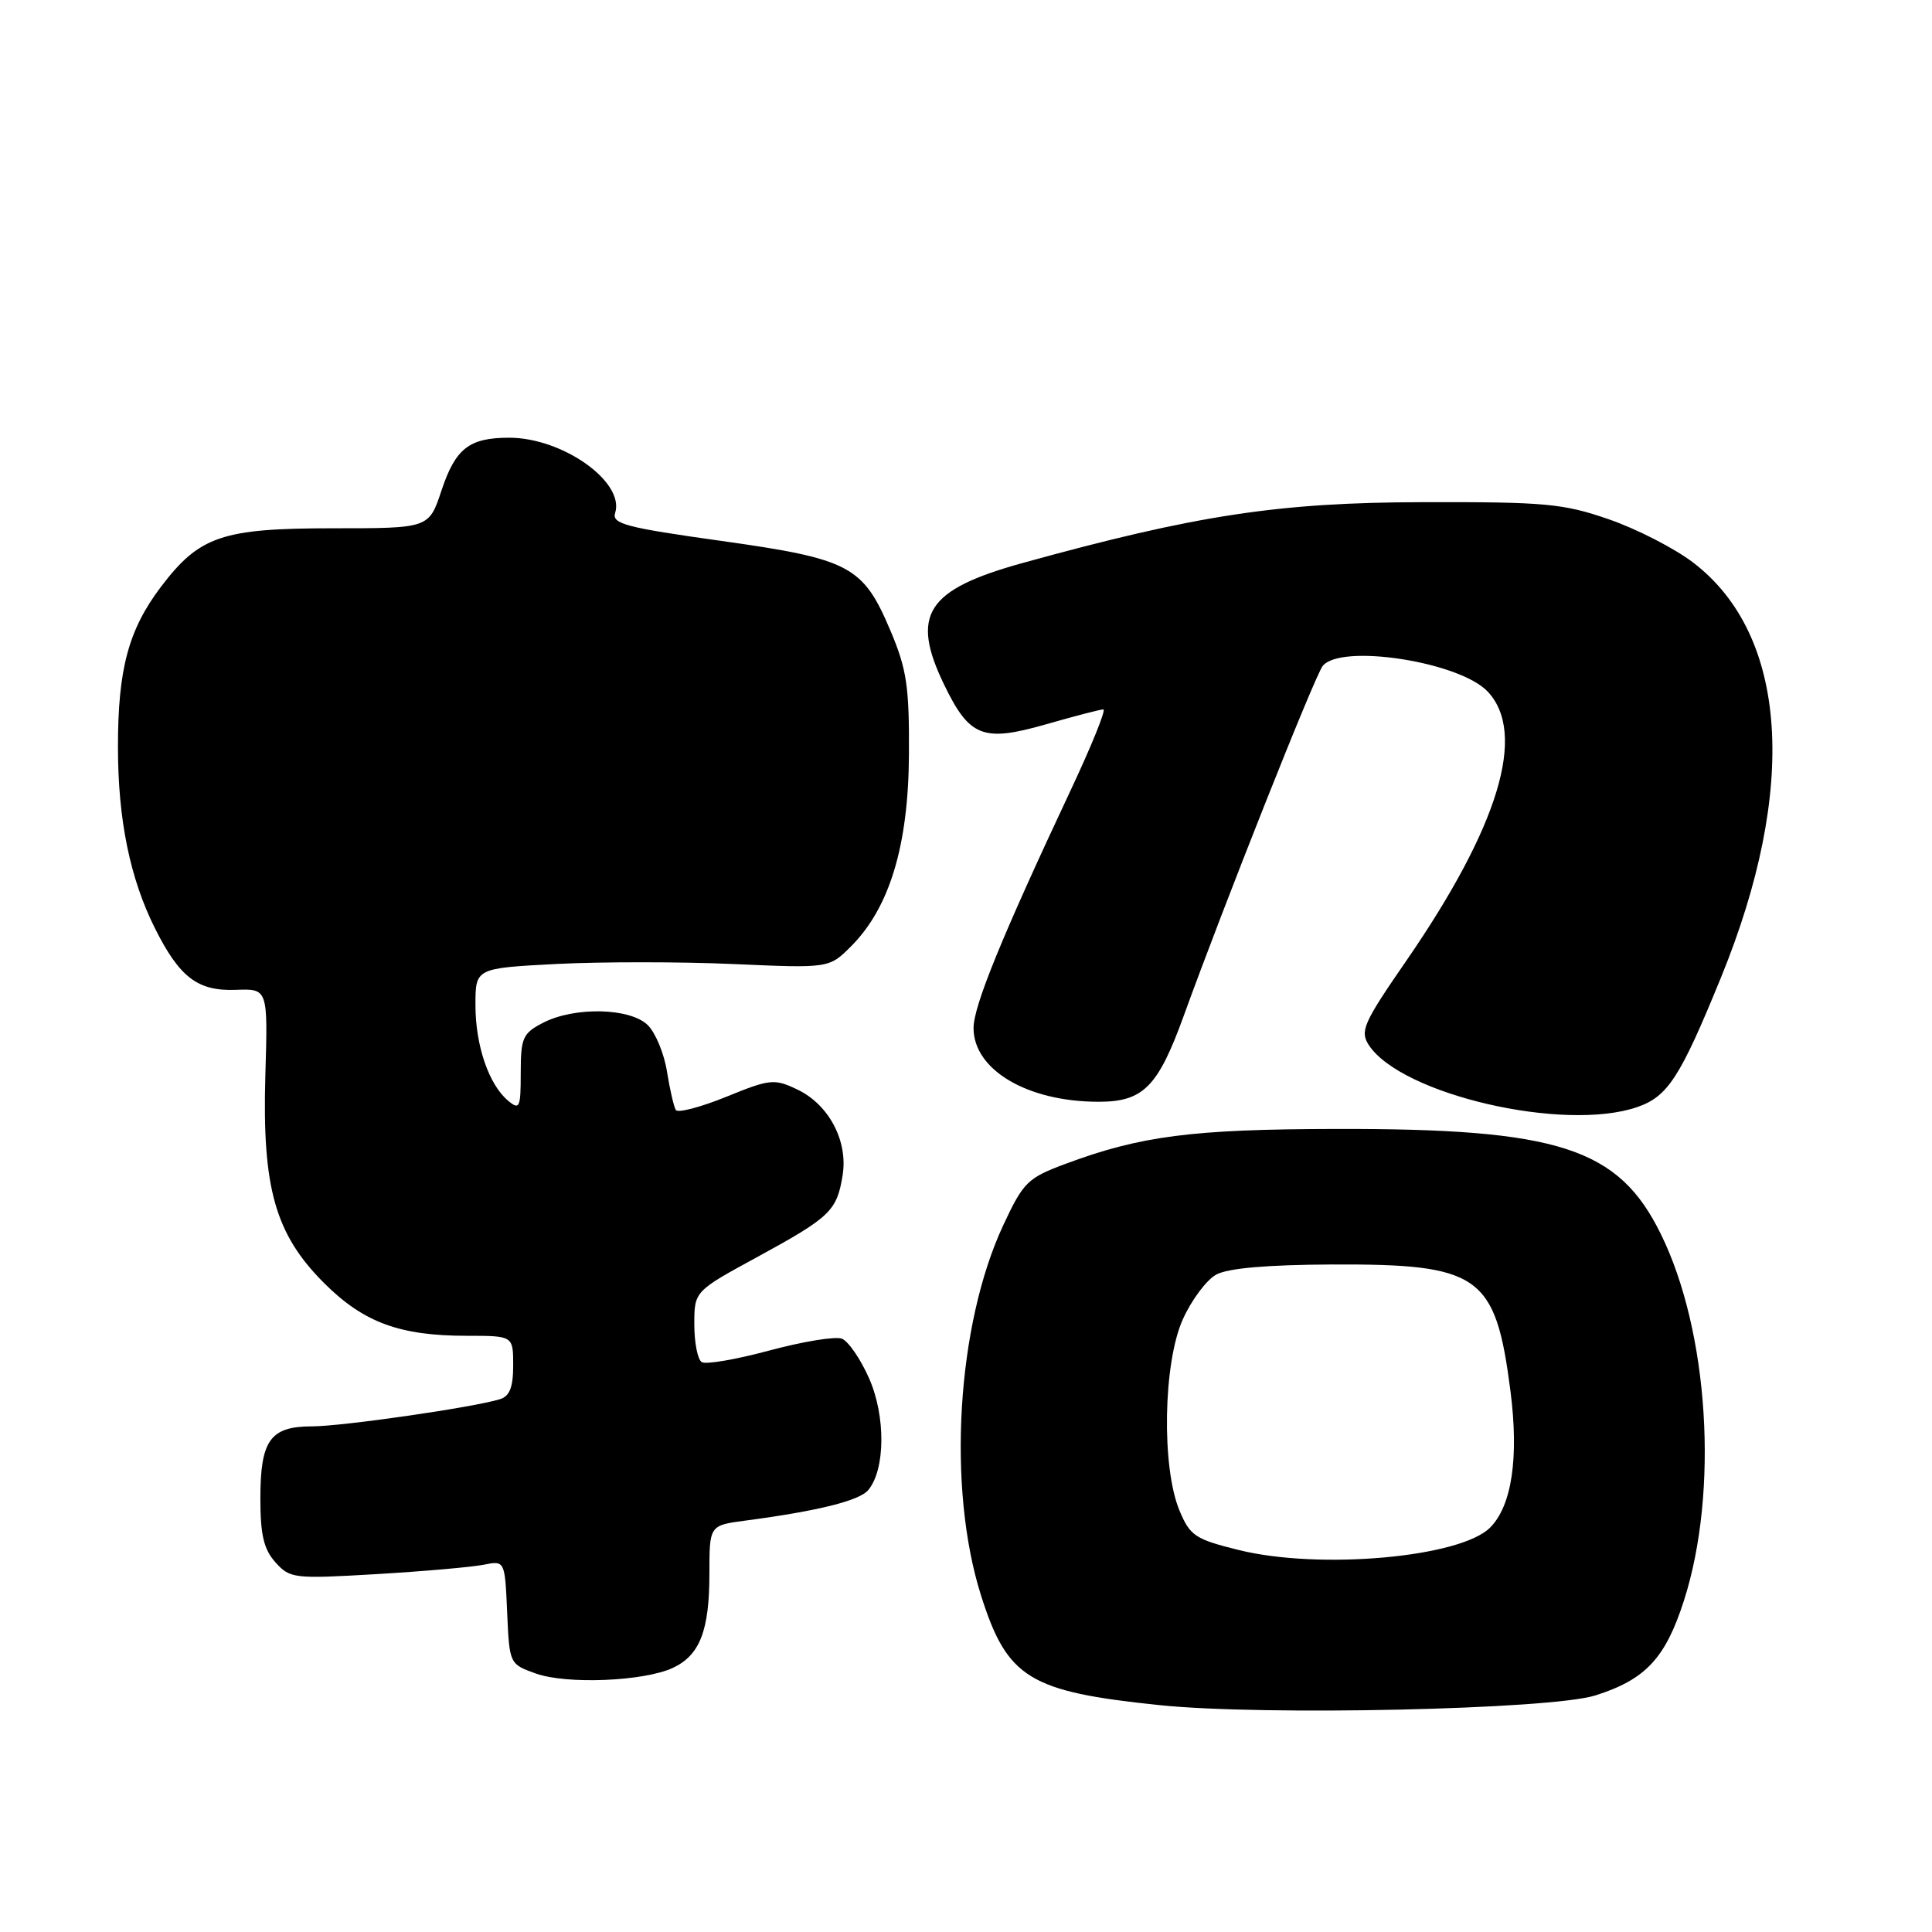 <?xml version="1.0" encoding="UTF-8" standalone="no"?>
<!DOCTYPE svg PUBLIC "-//W3C//DTD SVG 1.1//EN" "http://www.w3.org/Graphics/SVG/1.1/DTD/svg11.dtd" >
<svg xmlns="http://www.w3.org/2000/svg" xmlns:xlink="http://www.w3.org/1999/xlink" version="1.1" viewBox="0 0 256 256">
 <g >
 <path fill="currentColor"
d=" M 211.37 224.66 C 218.05 222.55 220.68 219.73 223.14 212.06 C 227.77 197.59 226.43 176.43 220.06 163.50 C 214.45 152.08 206.53 149.53 177.00 149.59 C 157.94 149.63 151.12 150.51 141.15 154.23 C 136.16 156.09 135.60 156.64 132.93 162.36 C 126.77 175.57 125.48 197.12 129.98 211.37 C 133.46 222.37 136.35 224.15 153.66 225.94 C 167.40 227.37 205.46 226.52 211.37 224.66 Z  M 89.14 221.01 C 92.73 219.34 94.00 216.08 94.00 208.51 C 94.00 202.12 94.00 202.12 98.75 201.49 C 108.37 200.22 113.88 198.85 115.05 197.44 C 117.32 194.71 117.37 187.64 115.16 182.64 C 114.03 180.07 112.40 177.71 111.55 177.38 C 110.69 177.05 106.39 177.76 101.98 178.94 C 97.58 180.13 93.53 180.83 92.99 180.49 C 92.44 180.16 92.00 177.91 92.00 175.49 C 92.00 171.10 92.00 171.10 100.40 166.53 C 110.02 161.28 110.89 160.45 111.65 155.74 C 112.39 151.20 109.84 146.37 105.66 144.37 C 102.59 142.91 102.05 142.96 96.21 145.34 C 92.81 146.72 89.81 147.50 89.55 147.08 C 89.29 146.66 88.76 144.37 88.38 142.00 C 88.01 139.63 86.86 136.86 85.85 135.85 C 83.54 133.54 76.13 133.36 71.95 135.53 C 69.27 136.91 69.00 137.52 69.00 142.15 C 69.00 146.78 68.85 147.12 67.35 145.87 C 64.78 143.74 63.00 138.55 63.00 133.18 C 63.00 128.29 63.00 128.29 73.75 127.73 C 79.66 127.43 90.21 127.43 97.18 127.74 C 109.86 128.30 109.86 128.30 112.77 125.39 C 117.88 120.28 120.37 112.02 120.44 100.00 C 120.49 90.96 120.15 88.68 118.00 83.59 C 114.36 74.98 112.64 74.07 95.56 71.67 C 82.96 69.91 81.05 69.41 81.51 67.97 C 82.81 63.86 74.55 58.00 67.47 58.00 C 62.17 58.00 60.36 59.41 58.50 64.99 C 56.84 70.00 56.84 70.00 44.17 70.00 C 29.41 70.00 26.43 71.02 21.30 77.79 C 17.02 83.45 15.62 88.69 15.63 99.00 C 15.63 108.61 17.23 116.41 20.53 123.00 C 23.80 129.53 26.20 131.35 31.26 131.16 C 35.50 131.00 35.50 131.00 35.16 142.52 C 34.73 157.43 36.46 163.54 42.96 170.03 C 48.19 175.24 52.95 177.00 61.87 177.00 C 68.00 177.00 68.00 177.00 68.00 180.93 C 68.00 183.81 67.53 185.01 66.25 185.40 C 62.73 186.49 45.38 188.99 41.37 189.00 C 35.81 189.00 34.50 190.82 34.50 198.55 C 34.50 203.38 34.95 205.29 36.50 207.02 C 38.42 209.16 38.95 209.22 49.86 208.58 C 56.11 208.21 62.50 207.65 64.06 207.34 C 66.90 206.77 66.90 206.77 67.20 213.63 C 67.50 220.48 67.51 220.50 71.00 221.75 C 75.07 223.21 85.30 222.79 89.14 221.01 Z  M 216.95 146.69 C 221.00 145.29 222.64 142.75 228.04 129.52 C 238.28 104.45 236.92 84.14 224.35 74.54 C 221.89 72.66 216.86 70.08 213.18 68.81 C 207.14 66.72 204.77 66.50 188.50 66.54 C 169.41 66.58 158.48 68.25 135.50 74.60 C 122.74 78.13 120.61 81.44 125.11 90.74 C 128.46 97.66 130.26 98.36 138.55 95.99 C 142.37 94.89 145.81 94.00 146.20 94.00 C 146.59 94.00 144.63 98.84 141.85 104.75 C 132.74 124.14 129.00 133.30 129.00 136.22 C 129.00 141.76 136.13 145.98 145.53 145.99 C 151.49 146.00 153.43 144.04 156.86 134.58 C 162.12 120.04 174.22 89.56 175.26 88.25 C 177.64 85.24 193.41 87.68 197.13 91.64 C 202.34 97.19 198.61 109.51 186.32 127.34 C 180.66 135.54 180.18 136.63 181.37 138.47 C 185.67 145.04 207.28 150.04 216.95 146.69 Z  M 164.16 205.39 C 158.37 203.96 157.69 203.51 156.29 200.16 C 153.89 194.42 154.13 180.61 156.72 174.84 C 157.87 172.27 159.87 169.59 161.16 168.89 C 162.70 168.04 167.91 167.59 176.50 167.55 C 196.09 167.47 198.16 168.94 200.14 184.29 C 201.28 193.13 200.33 199.53 197.44 202.42 C 193.49 206.37 174.87 208.03 164.16 205.39 Z "/>
</g>
</svg>
